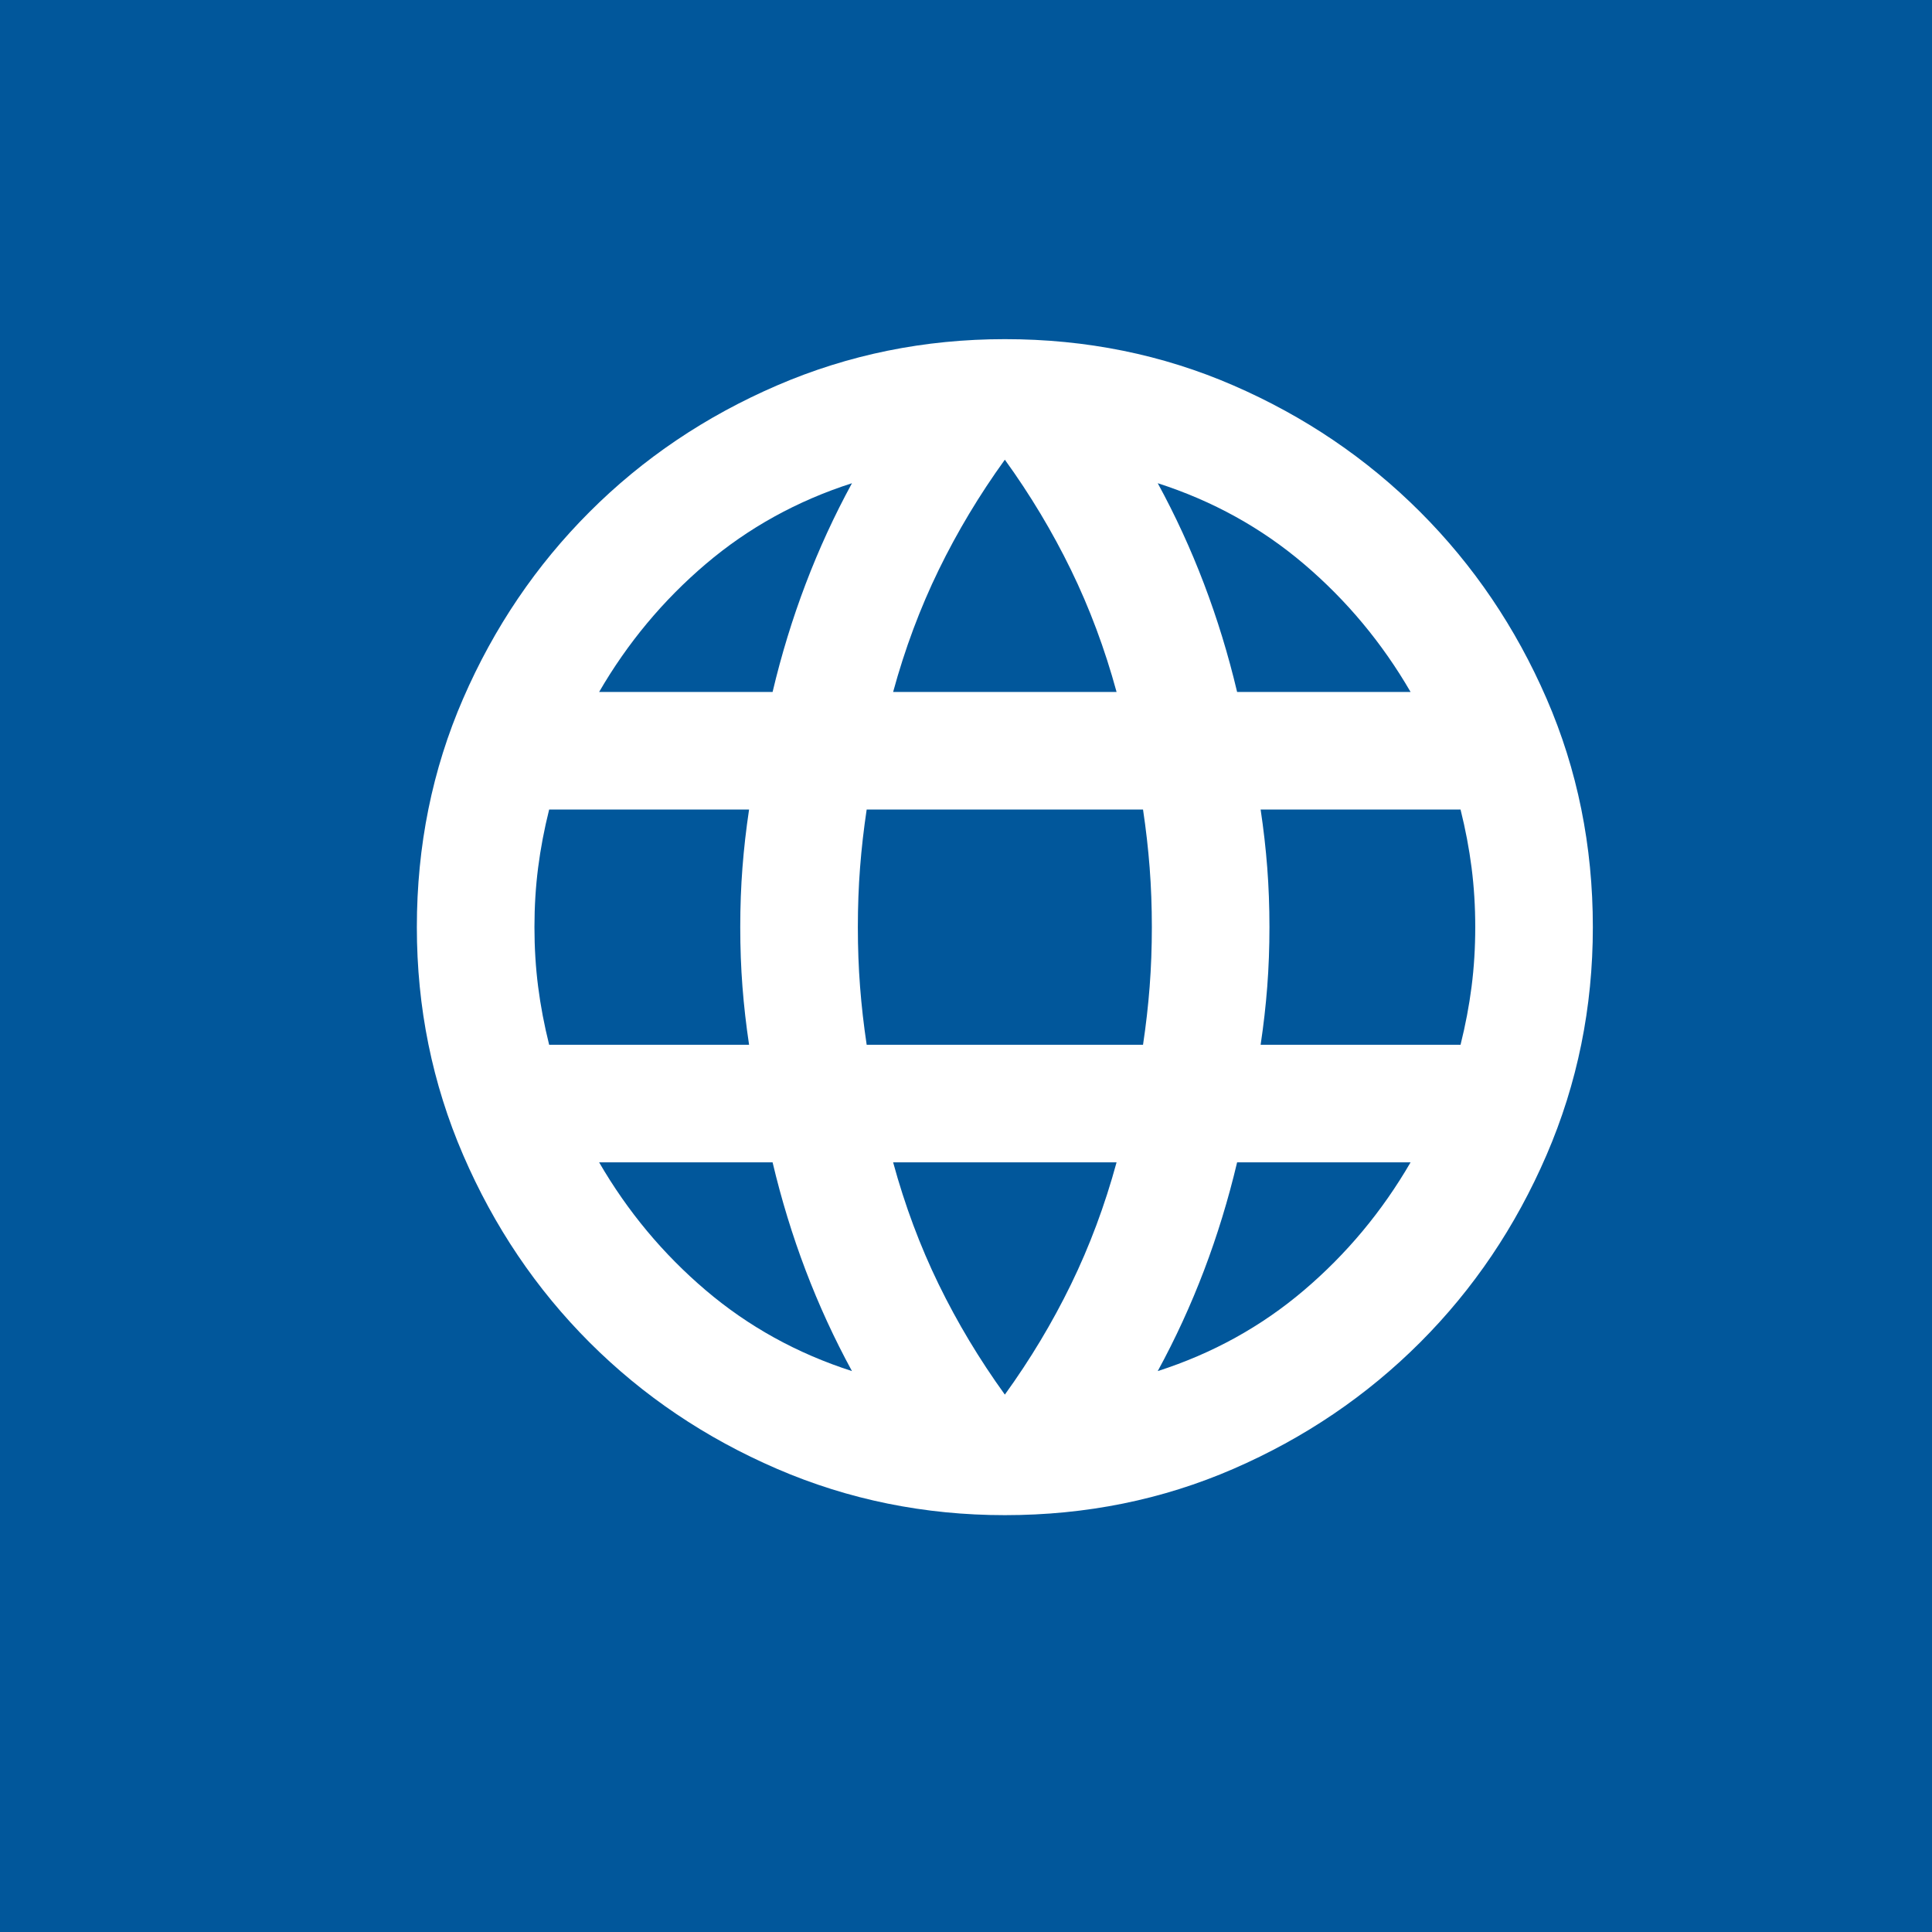 <?xml version="1.0" encoding="UTF-8" standalone="no"?>
<!-- Created with Inkscape (http://www.inkscape.org/) -->

<svg
   width="9.2mm"
   height="9.2mm"
   viewBox="0 0 9.2 9.2"
   version="1.1"
   id="svg1"
   xml:space="preserve"
   sodipodi:docname="sites-touch.svg"
   inkscape:version="1.3.2 (091e20e, 2023-11-25)"
   xmlns:inkscape="http://www.inkscape.org/namespaces/inkscape"
   xmlns:sodipodi="http://sodipodi.sourceforge.net/DTD/sodipodi-0.dtd"
   xmlns="http://www.w3.org/2000/svg"
   xmlns:svg="http://www.w3.org/2000/svg"><sodipodi:namedview
     id="namedview1"
     pagecolor="#ffffff"
     bordercolor="#000000"
     borderopacity="0.25"
     inkscape:showpageshadow="2"
     inkscape:pageopacity="0.0"
     inkscape:pagecheckerboard="0"
     inkscape:deskcolor="#d1d1d1"
     inkscape:document-units="mm"
     inkscape:zoom="11.977854"
     inkscape:cx="14.860759"
     inkscape:cy="22.040676"
     inkscape:window-width="1680"
     inkscape:window-height="997"
     inkscape:window-x="1"
     inkscape:window-y="25"
     inkscape:window-maximized="0"
     inkscape:current-layer="layer1" /><defs
     id="defs1" /><g
     inkscape:label="Layer 1"
     inkscape:groupmode="layer"
     id="layer1"
     transform="translate(-98.31,-97.384)"><rect
       style="fill:#01579b;fill-opacity:1;stroke:none;stroke-width:0.8;stroke-linecap:butt;stroke-linejoin:round;stroke-miterlimit:4;stroke-dasharray:none;stroke-opacity:1;paint-order:stroke fill markers"
       id="rect2"
       width="9.2"
       height="9.2"
       x="98.31"
       y="97.384"
       inkscape:label="rect2" /><g
       style="fill:#ffffff;fill-opacity:1"
       id="g2"
       transform="matrix(0.007,0,0,0.007,99.735,105.159)"><path
         d="m 480,-80 q -82,0 -155,-31.5 -73,-31.5 -127.5,-86 Q 143,-252 111.5,-325 80,-398 80,-480 q 0,-83 31.5,-155.5 31.5,-72.5 86,-127 54.5,-54.5 127.5,-86 73,-31.5 155,-31.5 83,0 155.5,31.5 72.5,31.5 127,86 54.5,54.5 86,127 31.5,72.5 31.5,155.5 0,82 -31.5,155 -31.5,73 -86,127.5 -54.5,54.5 -127,86 Q 563,-80 480,-80 Z m 0,-82 q 26,-36 45,-75 19,-39 31,-83 H 404 q 12,44 31,83 19,39 45,75 z M 376,-178 Q 358,-211 344.5,-246.5 331,-282 322,-320 H 204 q 29,50 72.5,87 43.5,37 99.5,55 z m 208,0 q 56,-18 99.5,-55 43.5,-37 72.5,-87 H 638 q -9,38 -22.5,73.5 Q 602,-211 584,-178 Z M 170,-400 h 136 q -3,-20 -4.5,-39.5 -1.5,-19.5 -1.5,-40.5 0,-21 1.5,-40.5 Q 303,-540 306,-560 H 170 q -5,20 -7.5,39.5 -2.5,19.5 -2.5,40.5 0,21 2.5,40.5 2.5,19.5 7.5,39.5 z m 216,0 h 188 q 3,-20 4.5,-39.5 1.5,-19.5 1.5,-40.5 0,-21 -1.5,-40.5 Q 577,-540 574,-560 H 386 q -3,20 -4.5,39.5 -1.5,19.5 -1.5,40.5 0,21 1.5,40.5 1.5,19.5 4.5,39.5 z m 268,0 h 136 q 5,-20 7.5,-39.5 2.5,-19.5 2.5,-40.5 0,-21 -2.5,-40.5 Q 795,-540 790,-560 H 654 q 3,20 4.5,39.5 1.5,19.5 1.5,40.5 0,21 -1.5,40.5 -1.5,19.5 -4.5,39.5 z m -16,-240 h 118 q -29,-50 -72.5,-87 -43.5,-37 -99.5,-55 18,33 31.5,68.5 13.5,35.5 22.5,73.5 z m -234,0 h 152 q -12,-44 -31,-83 -19,-39 -45,-75 -26,36 -45,75 -19,39 -31,83 z m -200,0 h 118 q 9,-38 22.5,-73.5 13.5,-35.5 31.5,-68.5 -56,18 -99.5,55 -43.5,37 -72.5,87 z"
         id="path1-2"
         style="fill:#ffffff;fill-opacity:1" /></g></g></svg>
